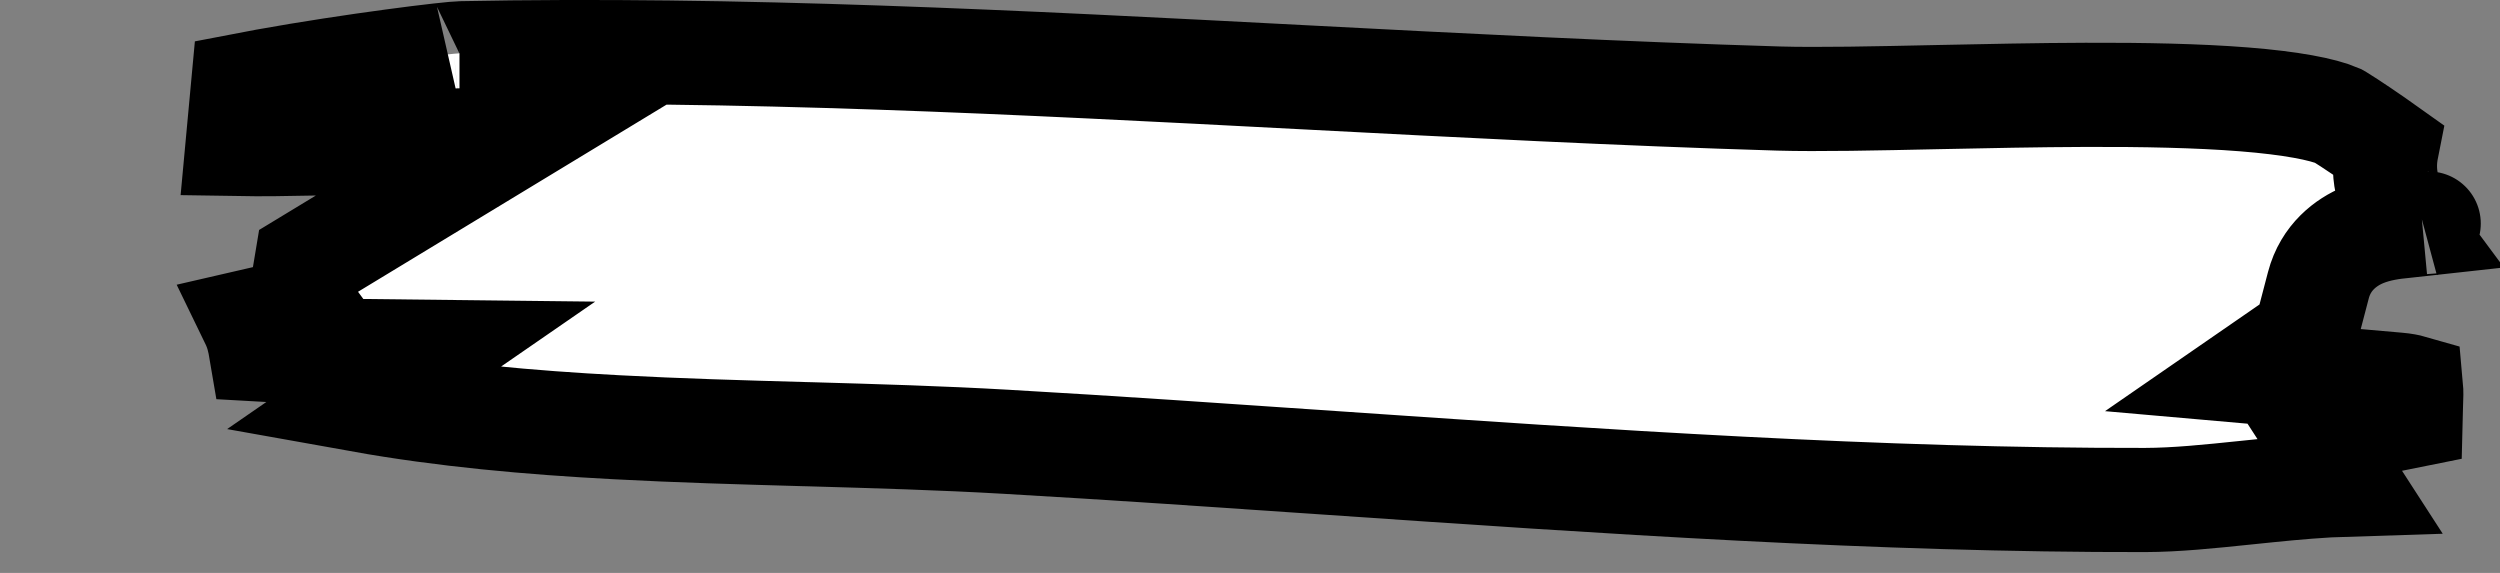 <svg width="48" height="11" viewBox="0 0 48 11" fill="none" xmlns="http://www.w3.org/2000/svg">
<rect x="0" y="0" width="48" height="11" fill="#808080" stroke="none"/>
<path d="M4.563 2.765L4.668 1.633C4.807 1.606 4.949 1.58 5.095 1.554C5.927 1.404 6.813 1.271 7.526 1.175C7.882 1.127 8.192 1.088 8.428 1.062C8.546 1.049 8.643 1.039 8.716 1.032C8.78 1.026 8.812 1.024 8.82 1.024C8.822 1.023 8.823 1.023 8.822 1.023L8.823 1.023C14.144 0.915 19.582 1.199 25.025 1.483C28.073 1.642 31.122 1.801 34.152 1.892L34.152 1.892C34.904 1.914 36.012 1.89 37.221 1.864C38.141 1.845 39.119 1.824 40.043 1.821C41.146 1.817 42.202 1.838 43.087 1.908C43.991 1.98 44.593 2.097 44.891 2.225C44.898 2.229 44.909 2.236 44.927 2.246C44.971 2.273 45.03 2.311 45.103 2.358C45.247 2.452 45.426 2.573 45.602 2.695C45.678 2.748 45.754 2.801 45.824 2.851C45.818 2.881 45.813 2.913 45.809 2.945C45.783 3.125 45.777 3.359 45.849 3.617C45.94 3.946 46.133 4.199 46.222 4.315L46.226 4.32C46.23 4.325 46.234 4.33 46.237 4.334C46.21 4.337 46.18 4.339 46.147 4.342C45.967 4.359 45.663 4.393 45.374 4.513C45.049 4.648 44.654 4.936 44.513 5.476L44.256 6.458L43.267 7.141L46.032 7.384C46.16 7.395 46.242 7.413 46.291 7.427C46.3 7.525 46.297 7.616 46.291 7.764C46.288 7.826 46.285 7.898 46.283 7.986L45.92 8.059L44.483 8.351L45.098 9.302C44.57 9.318 44.053 9.365 43.565 9.414C43.413 9.429 43.264 9.444 43.117 9.46C42.414 9.533 41.785 9.598 41.187 9.6C36.074 9.609 30.809 9.248 25.574 8.889C23.479 8.745 21.388 8.601 19.314 8.482L19.313 8.482C18.067 8.41 16.808 8.374 15.56 8.338L15.436 8.335C14.226 8.301 13.027 8.267 11.837 8.203C10.155 8.114 8.513 7.966 6.927 7.682L8.27 6.755L5.124 6.719C5.079 6.719 5.041 6.717 5.008 6.715C4.996 6.644 4.978 6.548 4.951 6.45C4.925 6.358 4.889 6.26 4.84 6.159L5.868 5.922L5.762 5.778L5.886 5.032L6.585 4.608L9.77 2.676L6.045 2.754C5.516 2.765 5.029 2.773 4.563 2.765ZM46.631 4.292C46.632 4.292 46.623 4.295 46.602 4.299C46.619 4.293 46.63 4.291 46.631 4.292Z" fill="white" stroke="black" stroke-width="2"/>
</svg>
